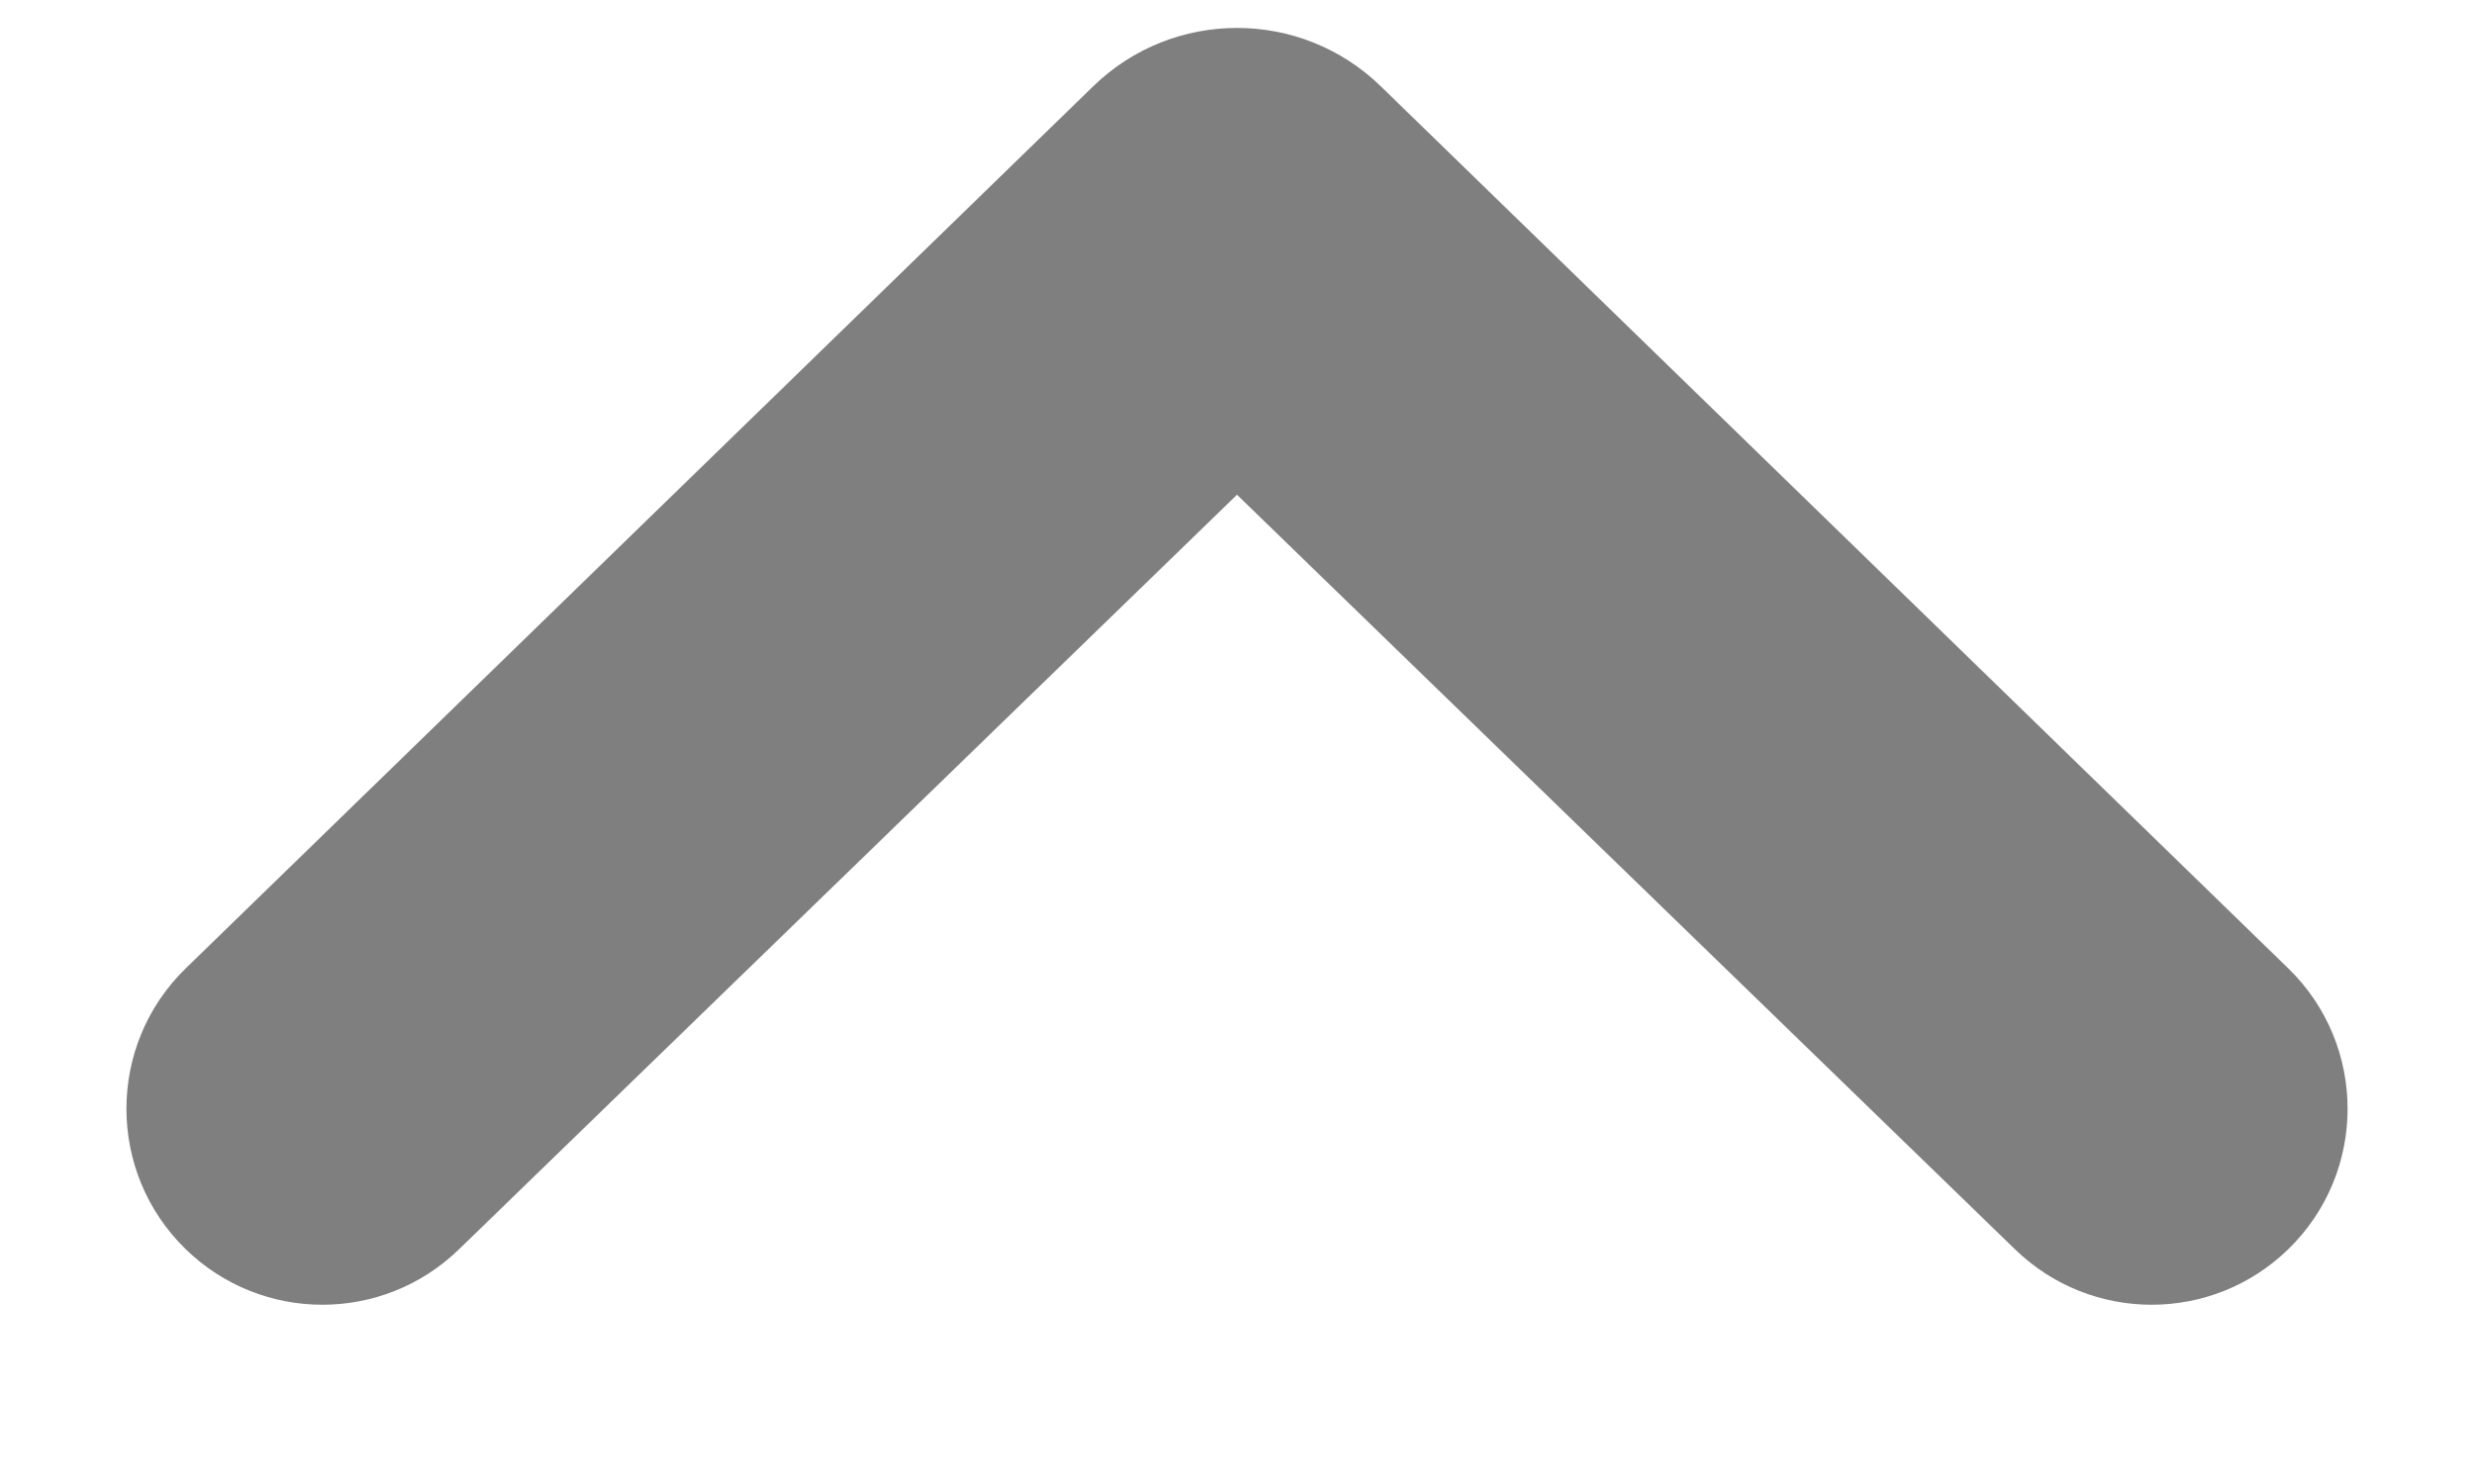 <svg width="30" height="18" viewBox="0 0 30 18" fill="none" xmlns="http://www.w3.org/2000/svg">
<g opacity="0.5" clip-path="url(#clip0_406_7249)">
<path d="M2.253 15.153C3.174 16.049 4.641 16.05 5.564 15.155L15 6.001L24.436 15.155C25.359 16.05 26.826 16.049 27.747 15.153C28.707 14.22 28.707 12.678 27.747 11.745L16.743 1.046C15.772 0.103 14.228 0.103 13.257 1.046L2.253 11.745C1.293 12.678 1.293 14.22 2.253 15.153Z" fill="black"/>
</g>
<defs>
<clipPath id="clip0_406_7249">
<rect width="30" height="17.5" fill="white" transform="translate(30 17.5) rotate(-180)"/>
</clipPath>
</defs>
</svg>

